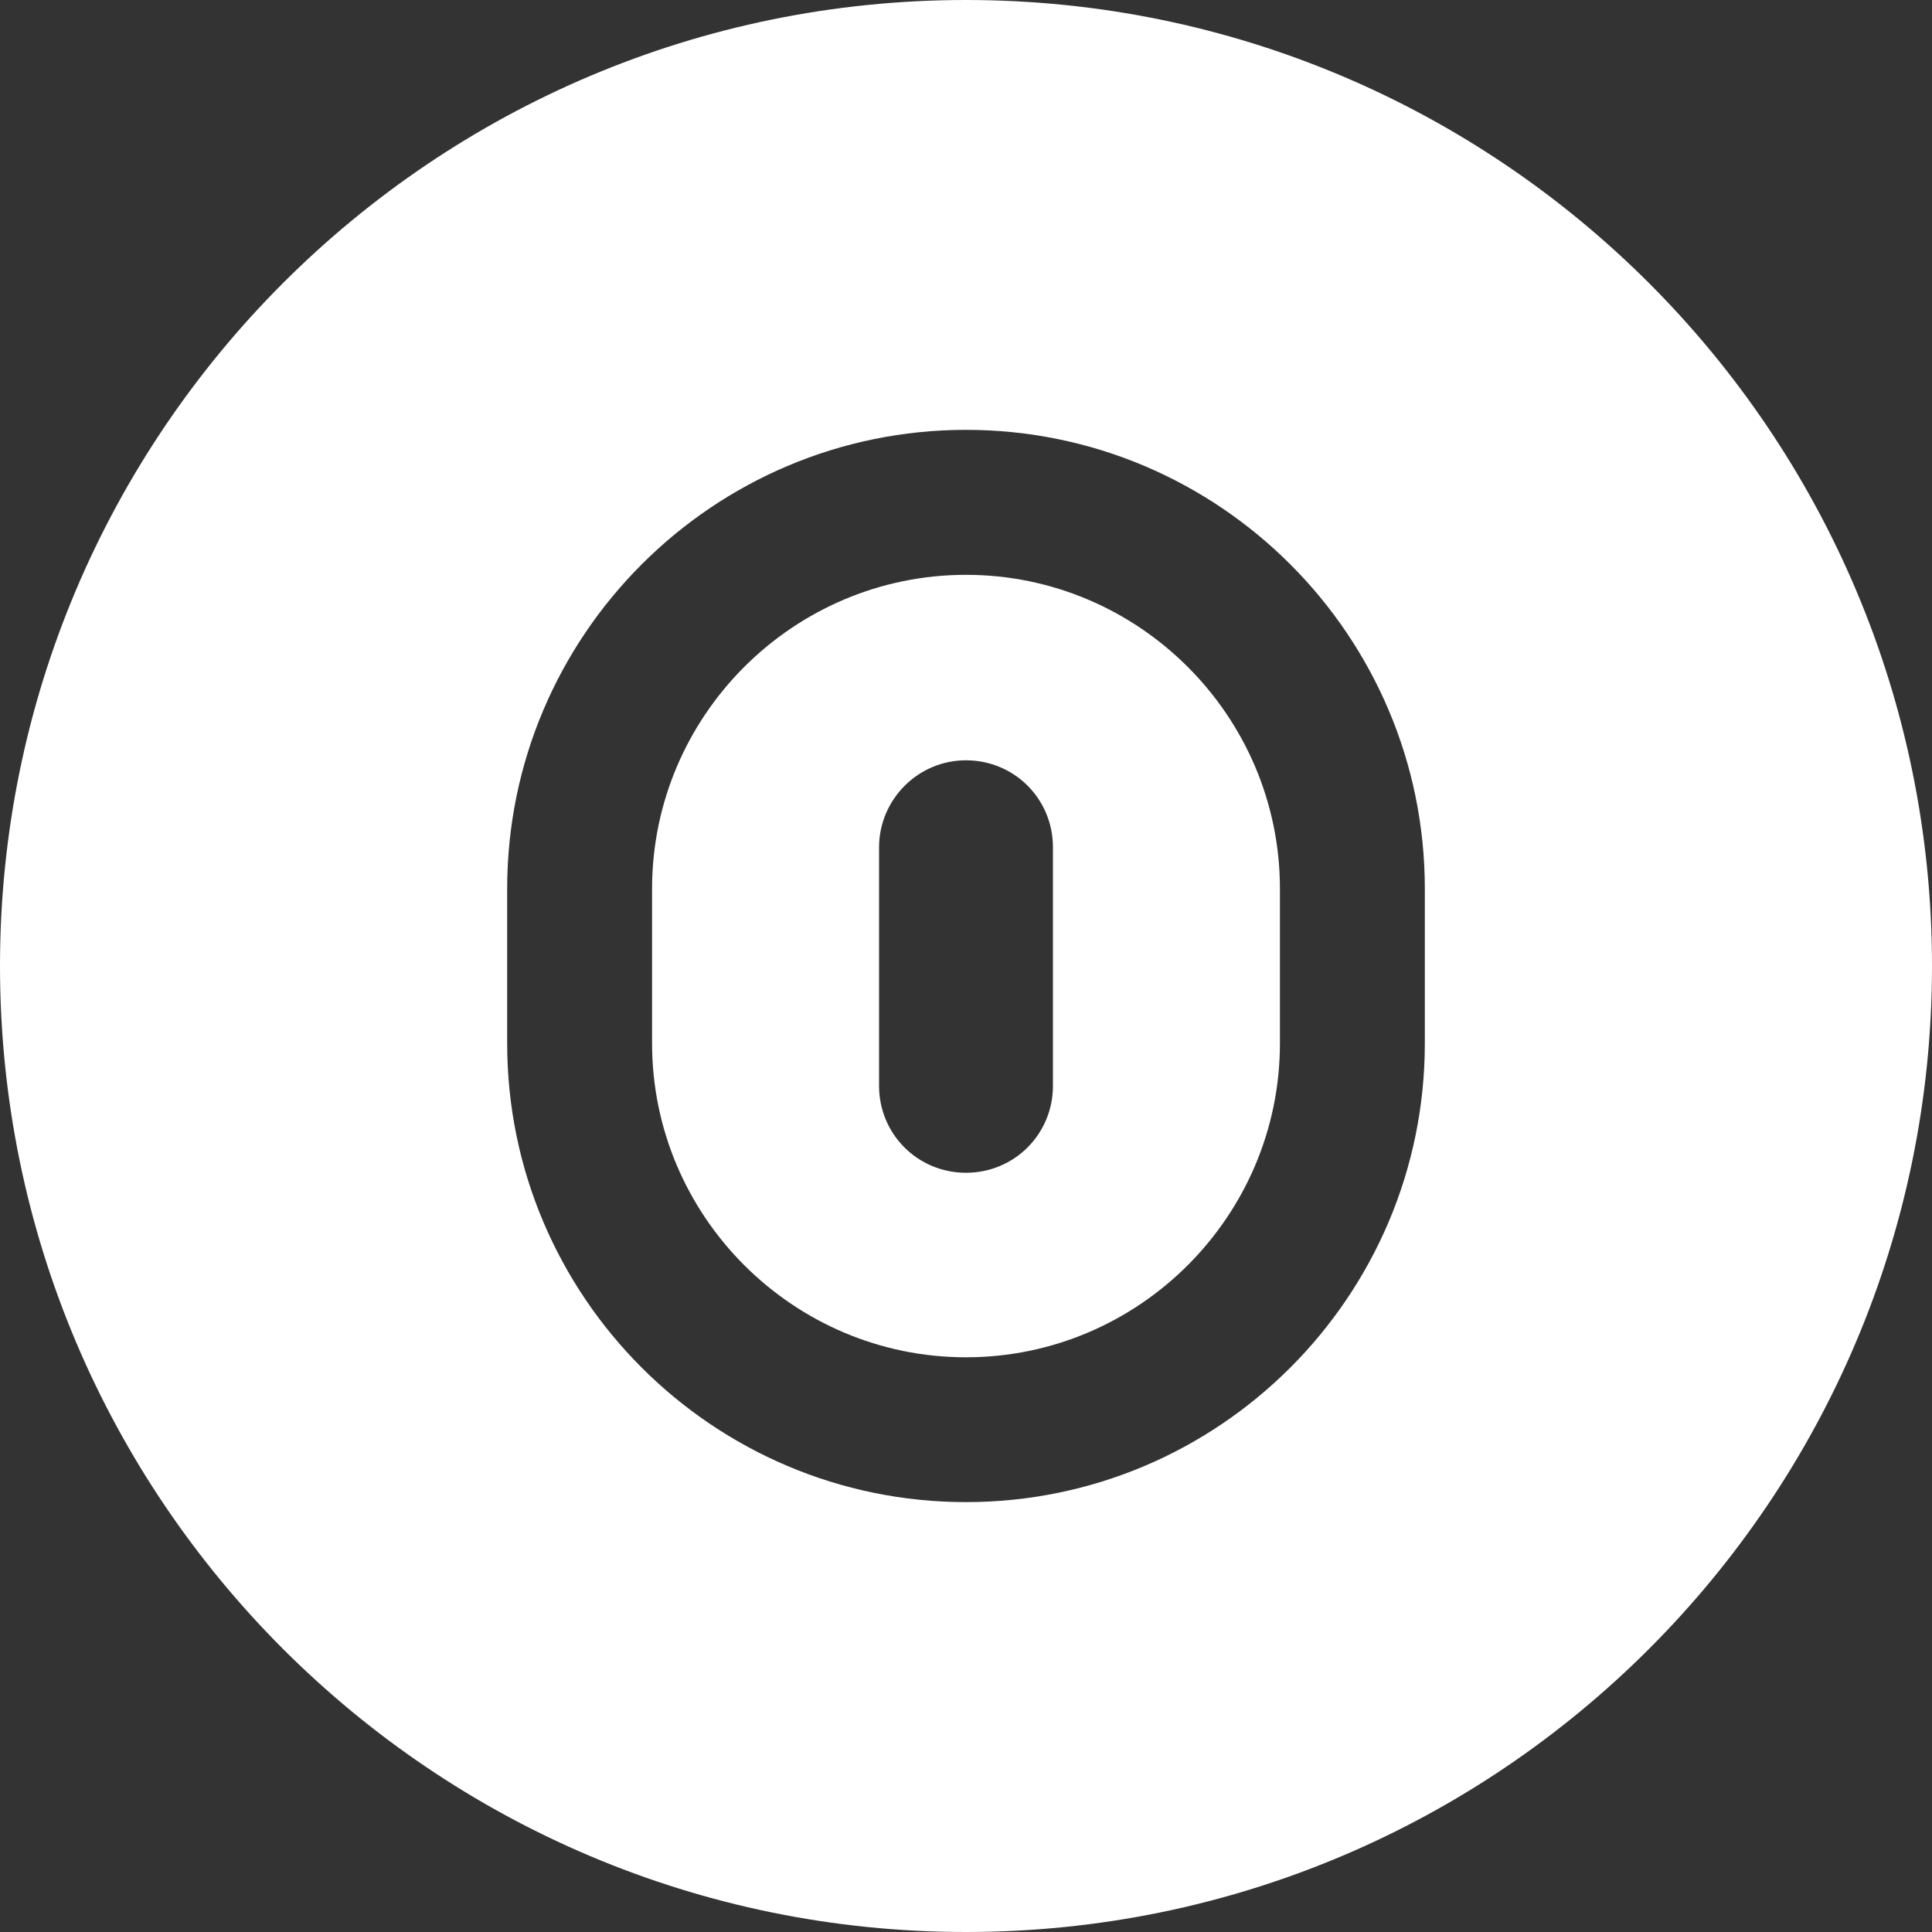 <svg width="47" height="47" viewBox="0 0 47 47" fill="none" xmlns="http://www.w3.org/2000/svg">
<rect x="0" y="0" width="47" height="47" fill="#333333" stroke="none"/>
<path d="M23.5 13.984C19.294 13.984 15.863 17.415 15.863 21.621V25.381C15.863 29.588 19.294 33.019 23.5 33.019C27.706 33.019 31.137 29.588 31.137 25.381V21.621C31.137 17.415 27.706 13.984 23.5 13.984ZM25.615 26.415C25.615 27.59 24.675 28.53 23.5 28.53C22.325 28.53 21.385 27.59 21.385 26.415V20.611C21.385 19.459 22.325 18.496 23.5 18.496C24.675 18.496 25.615 19.436 25.615 20.611V26.415Z" fill="white"/>
<path d="M23.5 0C10.528 0 0 10.528 0 23.5C0 36.472 10.528 47 23.5 47C36.472 47 47 36.472 47 23.5C47 10.528 36.472 0 23.5 0ZM34.662 25.38C34.662 31.537 29.657 36.542 23.5 36.542C17.343 36.542 12.338 31.537 12.338 25.38V21.62C12.338 15.463 17.343 10.457 23.5 10.457C29.657 10.457 34.662 15.463 34.662 21.62V25.38Z" fill="white"/>
</svg>
